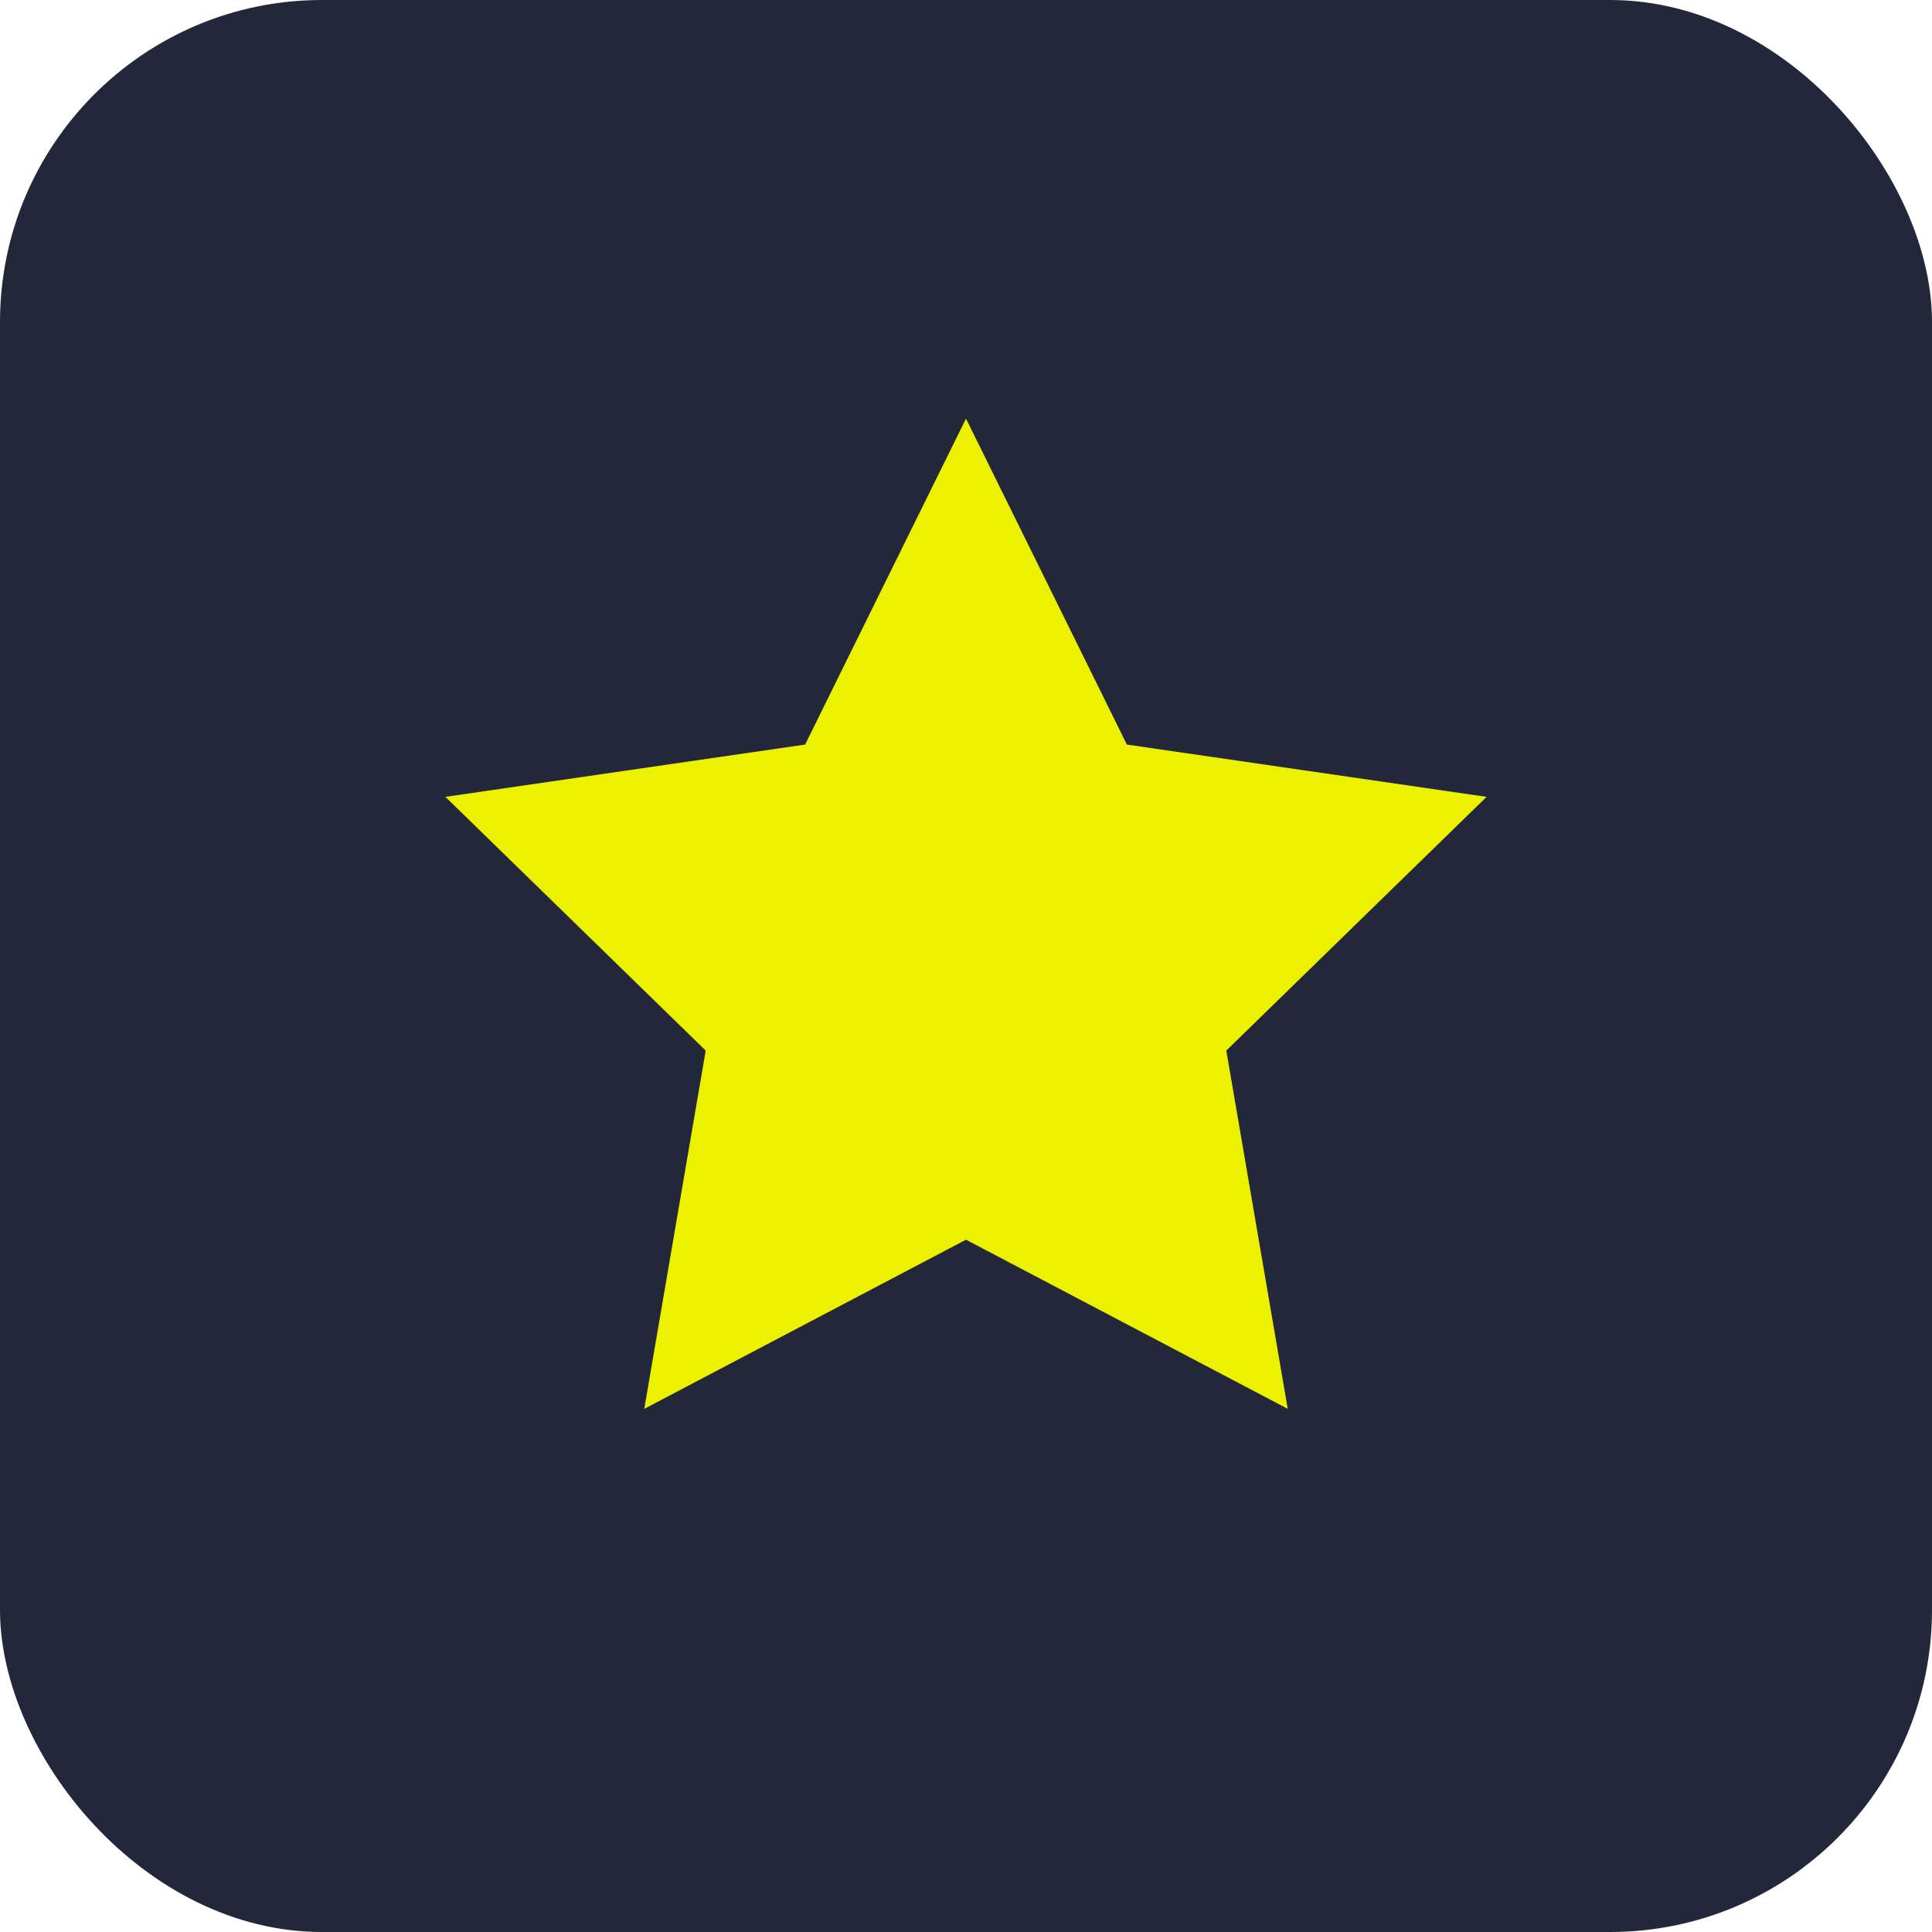 <svg width="60" height="60" viewBox="0 0 60 60" fill="none" xmlns="http://www.w3.org/2000/svg">
<rect width="60" height="60" rx="10" fill="#23273A"/>
<path d="M30 13L34.996 23.123L46.168 24.747L38.084 32.627L39.992 43.753L30 38.5L20.008 43.753L21.916 32.627L13.832 24.747L25.004 23.123L30 13Z" fill="#ECF100"/>
</svg>

